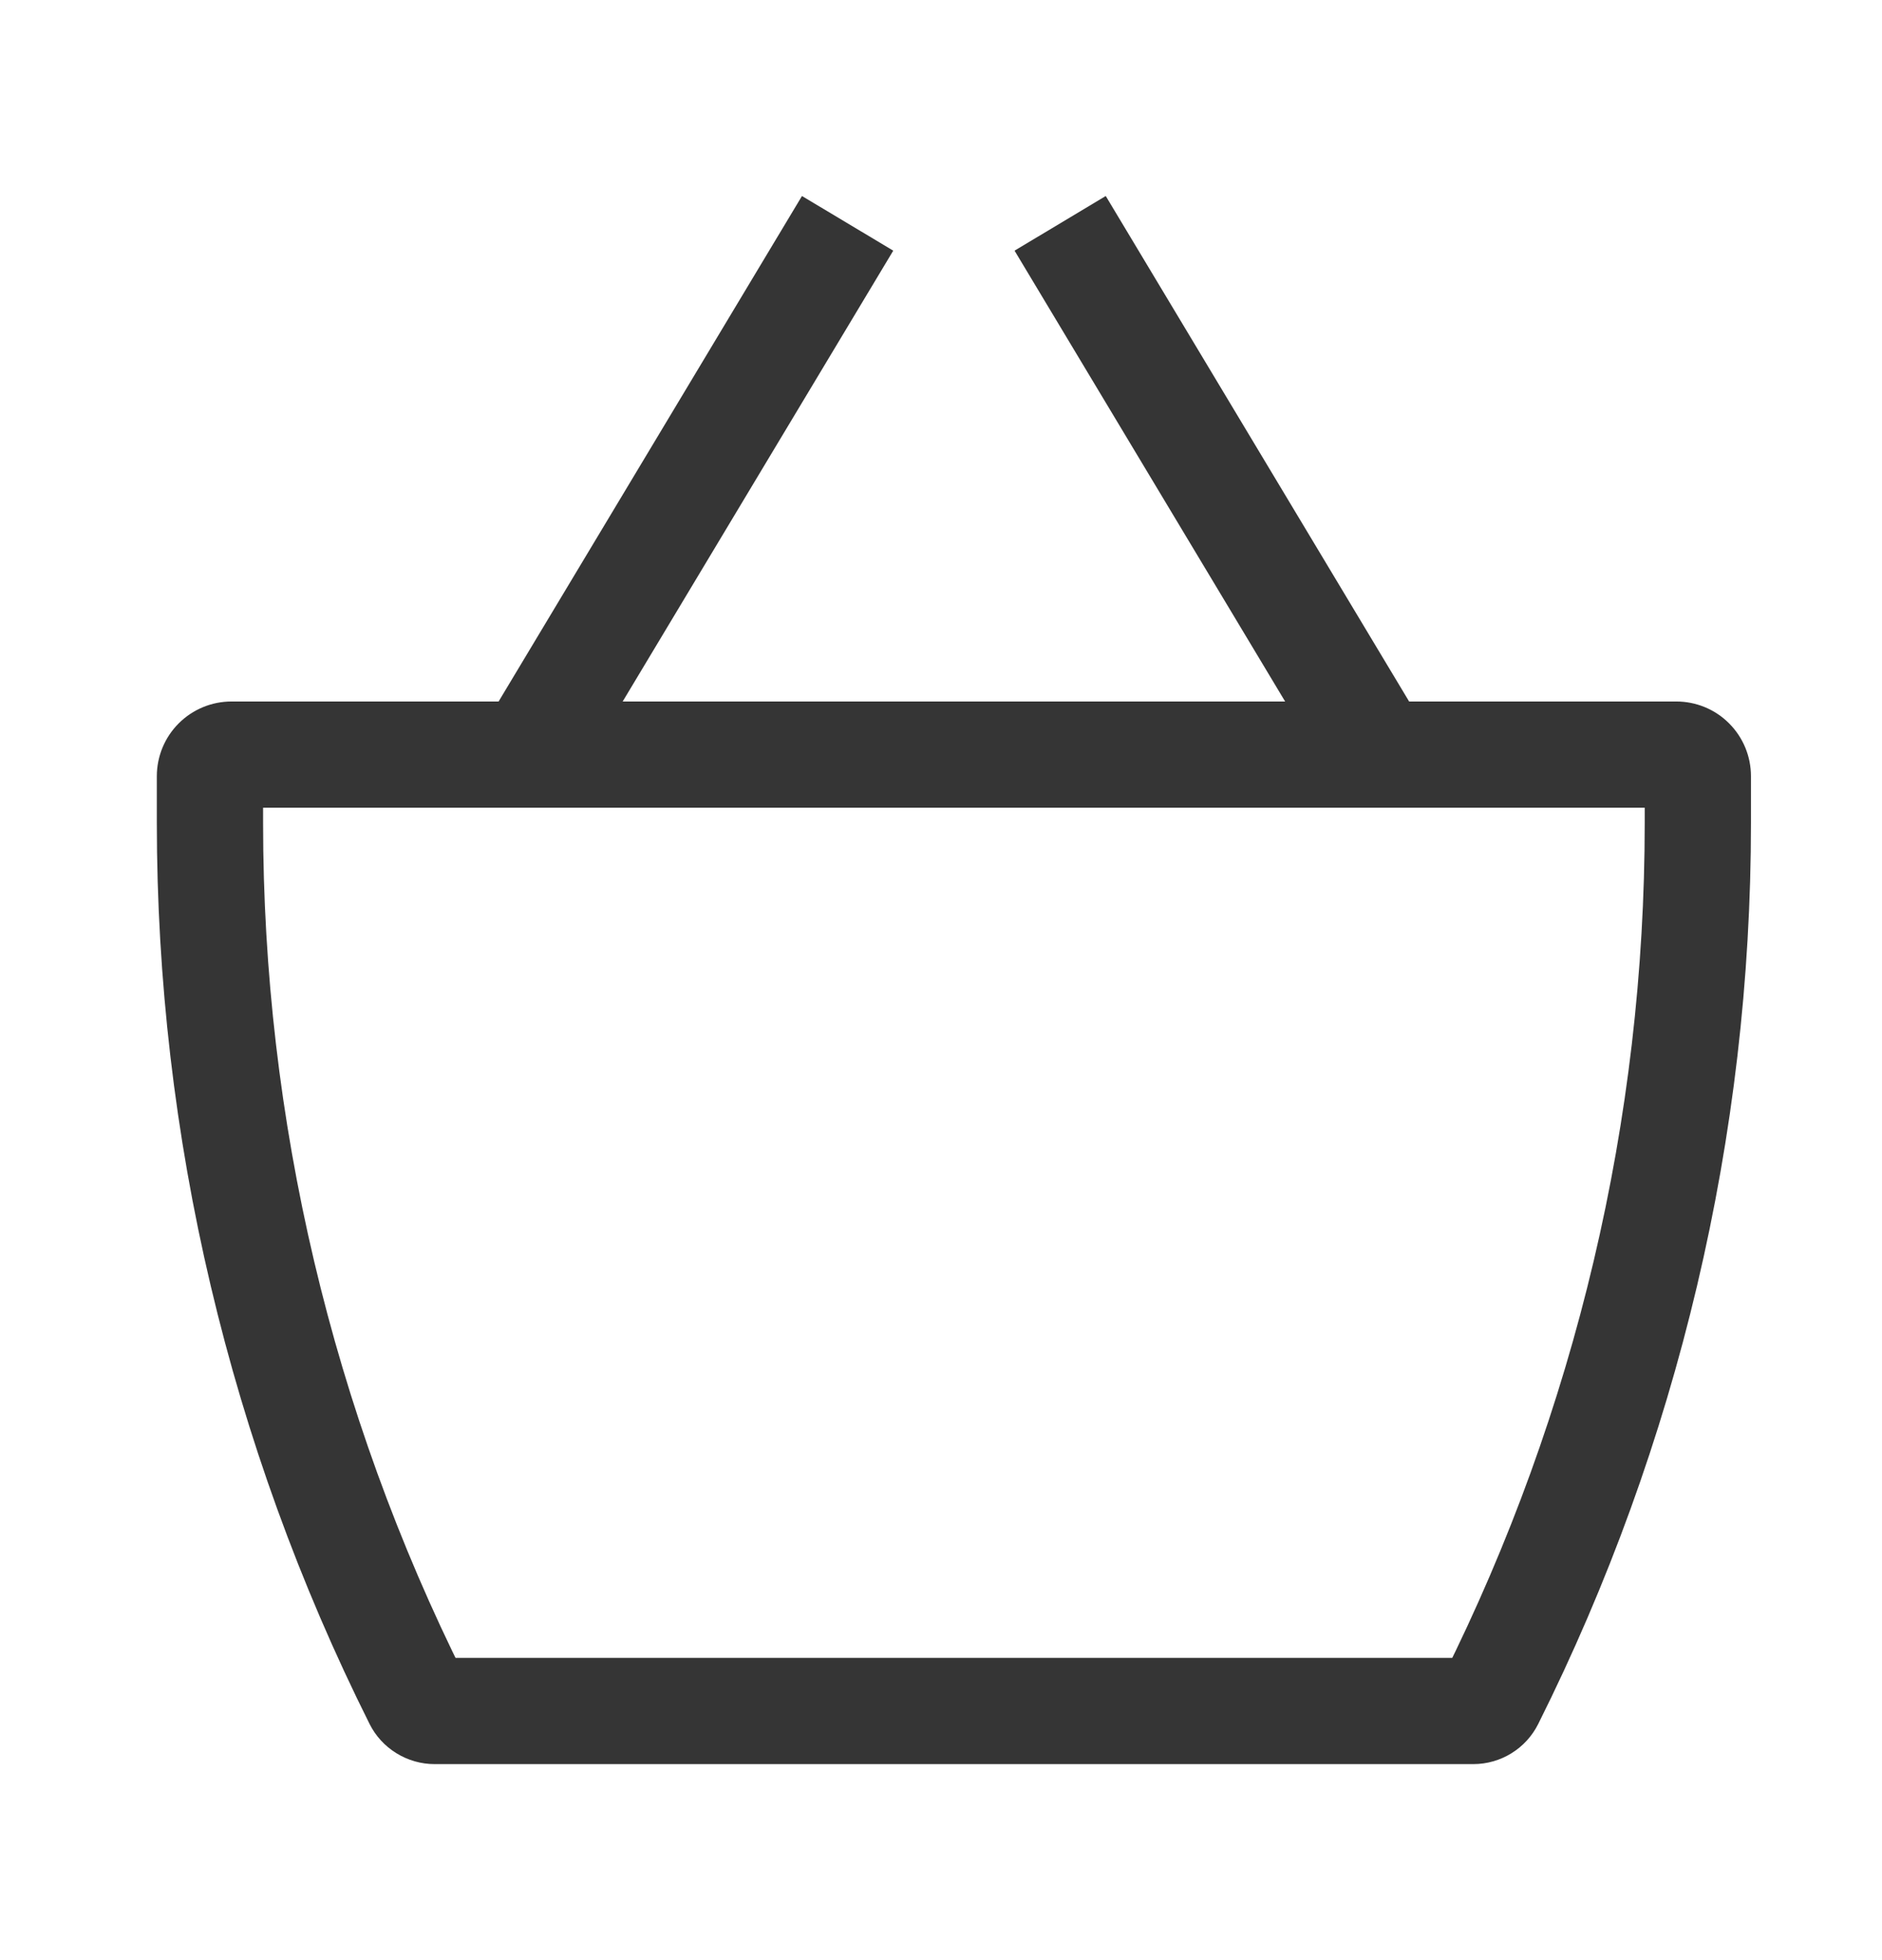 <svg width="24" height="25" viewBox="0 0 24 25" fill="none" xmlns="http://www.w3.org/2000/svg">
<path d="M5.319 21.684L5.925 21.381L5.319 21.684ZM19.01 21.684L19.616 21.988L19.01 21.684ZM2.953 10.302H21.377V8.947H2.953V10.302ZM20.974 9.9V10.495H22.329V9.9H20.974ZM18.787 21.145H5.543V22.5H18.787V21.145ZM3.355 10.495V9.9H2V10.495H3.355ZM5.925 21.381C4.235 18.001 3.355 14.274 3.355 10.495H2C2 14.485 2.928 18.419 4.713 21.988L5.925 21.381ZM5.543 21.145C5.705 21.145 5.853 21.237 5.925 21.381L4.713 21.988C4.79 22.142 4.909 22.271 5.055 22.361C5.202 22.452 5.371 22.5 5.543 22.5V21.145ZM18.404 21.381C18.44 21.31 18.494 21.25 18.562 21.208C18.63 21.167 18.707 21.145 18.787 21.145V22.5C19.139 22.5 19.459 22.302 19.616 21.988L18.404 21.381ZM20.974 10.495C20.974 14.273 20.093 18 18.404 21.381L19.616 21.988C21.4 18.419 22.329 14.485 22.329 10.495H20.974ZM21.377 10.302C21.27 10.302 21.167 10.26 21.092 10.184C21.017 10.109 20.974 10.007 20.974 9.9H22.329C22.329 9.647 22.229 9.405 22.05 9.226C21.872 9.047 21.629 8.947 21.377 8.947V10.302ZM2.953 8.947C2.7 8.947 2.458 9.047 2.279 9.226C2.1 9.405 2 9.647 2 9.9H3.355C3.355 10.007 3.313 10.109 3.237 10.184C3.162 10.26 3.06 10.302 2.953 10.302V8.947ZM7.325 9.973L11.391 3.197L10.227 2.5L6.161 9.276L7.324 9.973H7.325ZM12.938 3.197L17.004 9.973L18.167 9.276L14.101 2.5L12.938 3.197Z" fill="#353535"/>
</svg>
